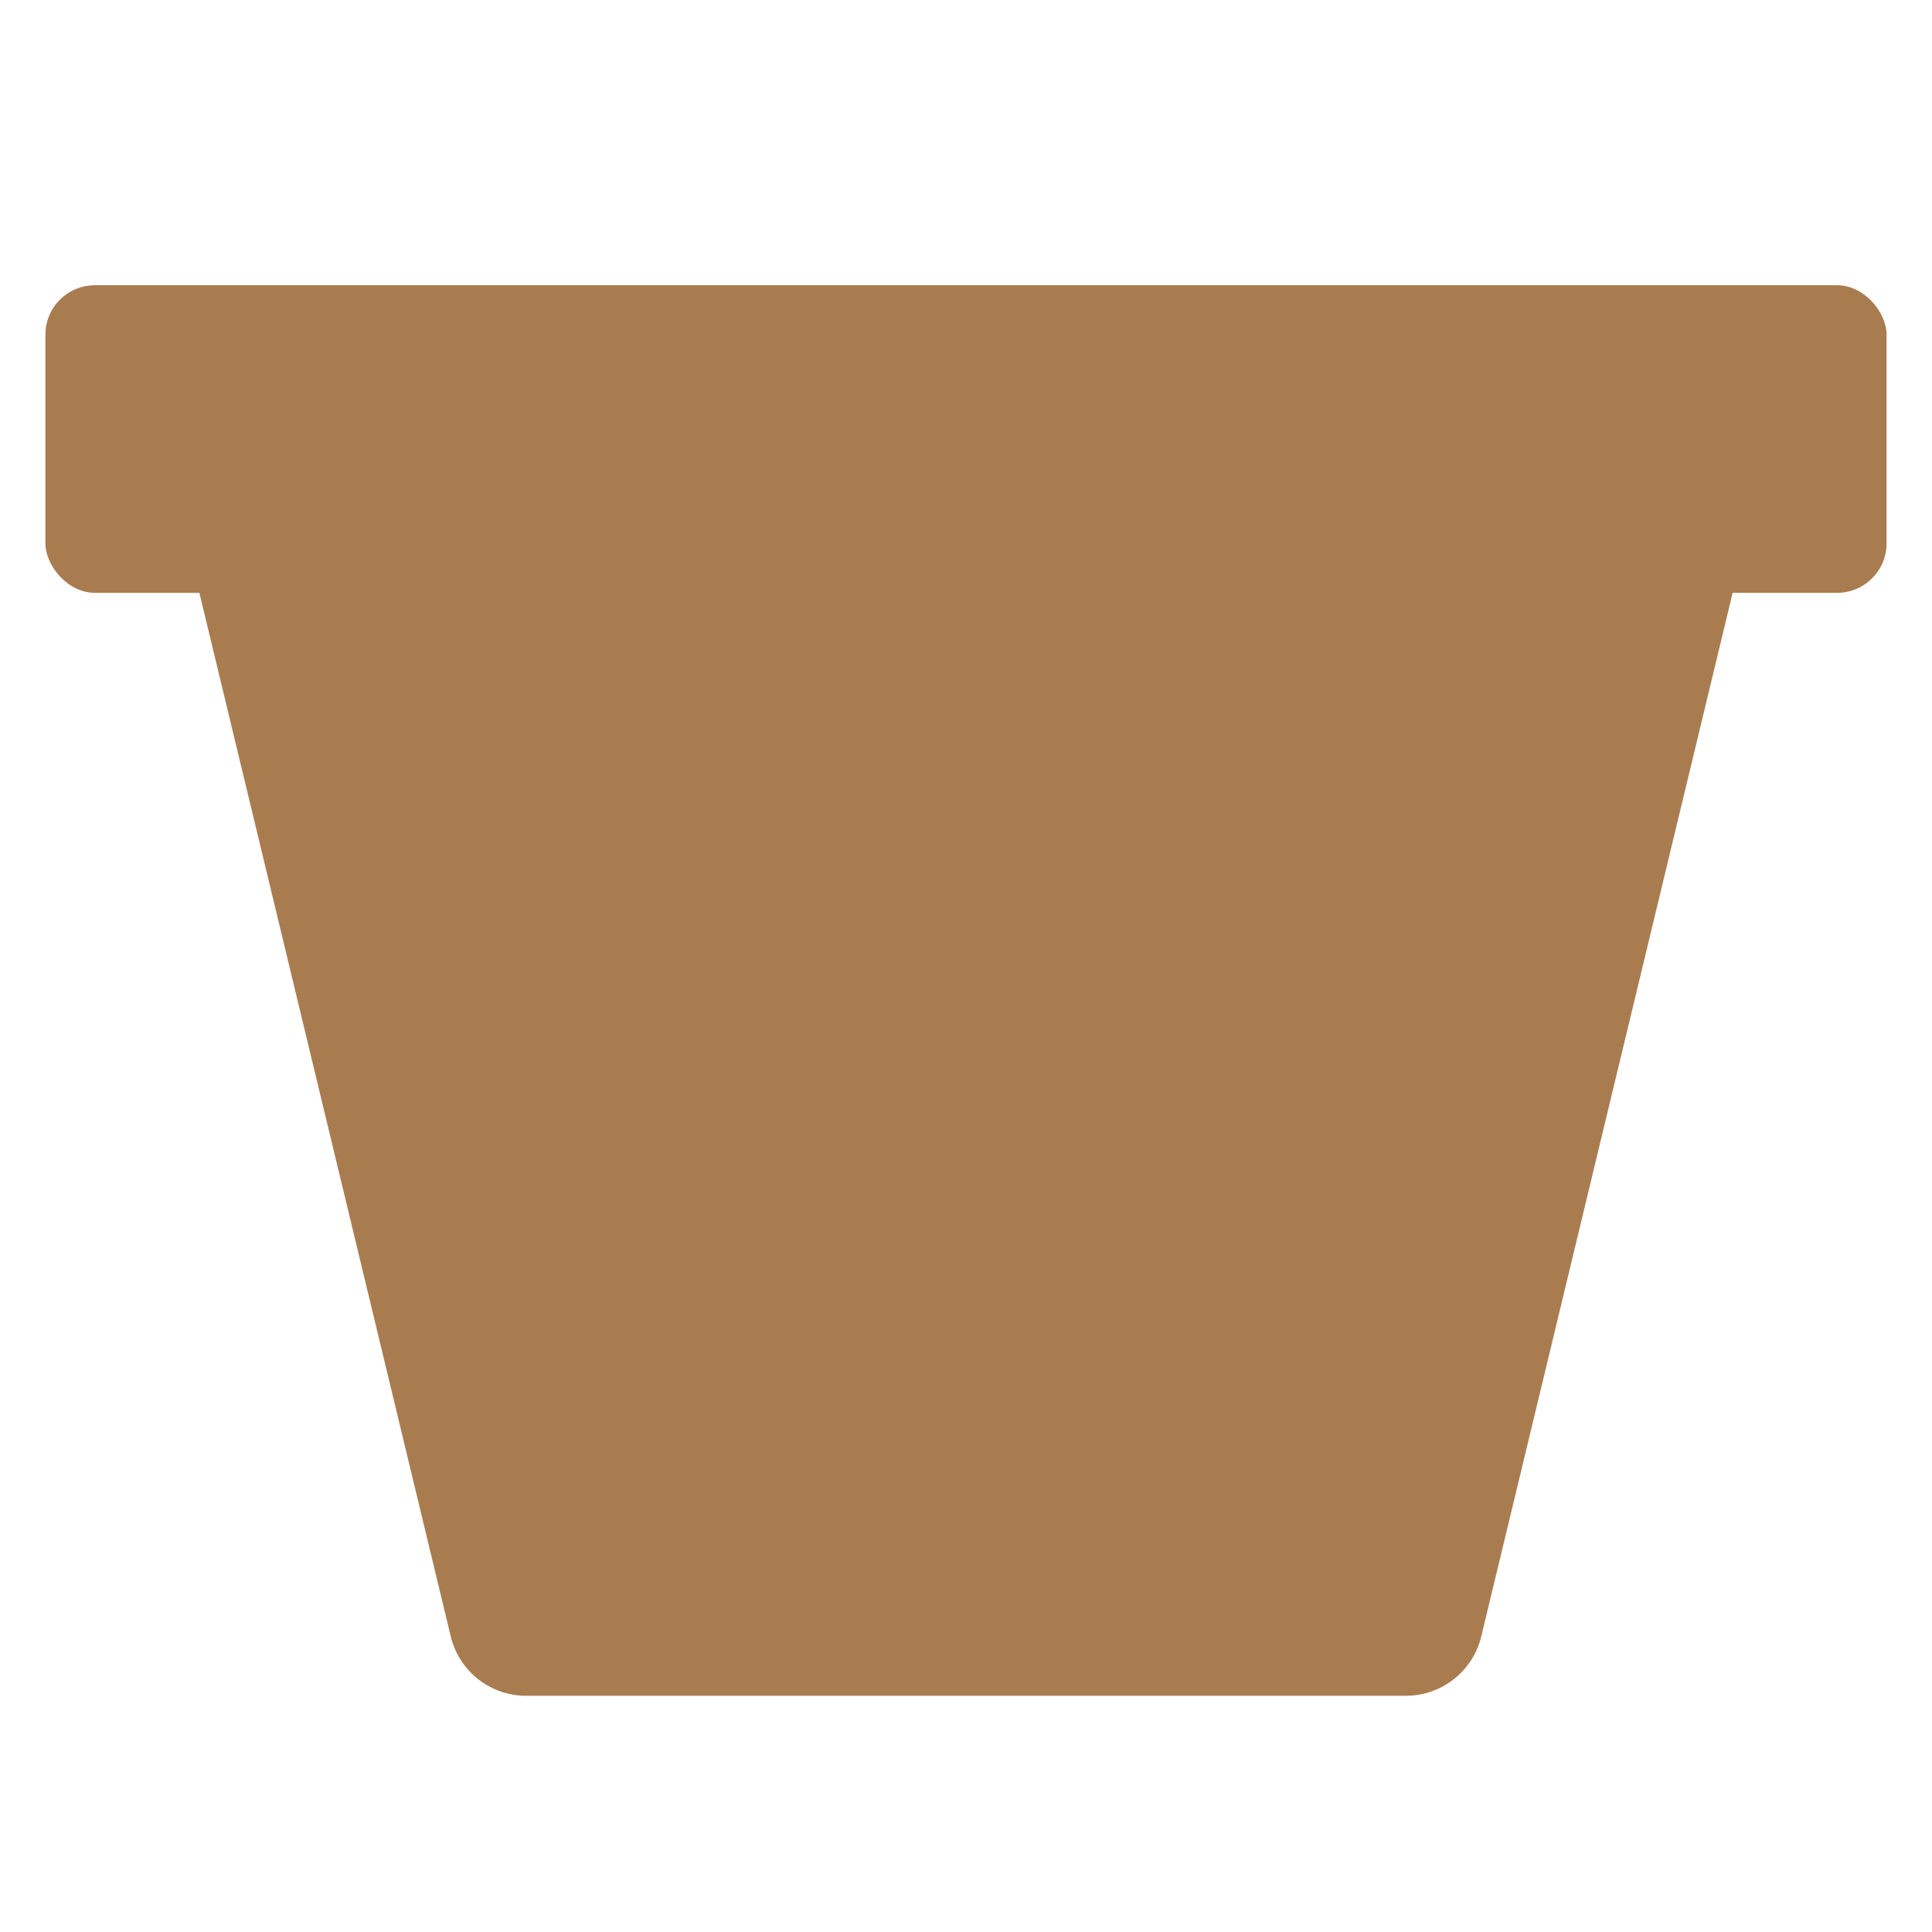 <?xml version="1.0" encoding="UTF-8"?>
<svg id="Layer_1" data-name="Layer 1" xmlns="http://www.w3.org/2000/svg" viewBox="0 0 792 792">
  <defs>
    <style>
      .cls-1 {
        fill: #a97c50;
      }
    </style>
  </defs>
  <path class="cls-1" d="M576.33,695.17H215.67c-14.68,0-27.45-10.06-30.89-24.33L81.2,240.8c-4.81-19.98,10.33-39.21,30.89-39.21h567.83c20.55,0,35.7,19.22,30.89,39.21l-103.58,430.03c-3.44,14.27-16.21,24.33-30.89,24.33Z"/>
  <rect class="cls-1" x="18.62" y="116.93" width="754.76" height="126.09" rx="20.27" ry="20.27"/>
</svg>
